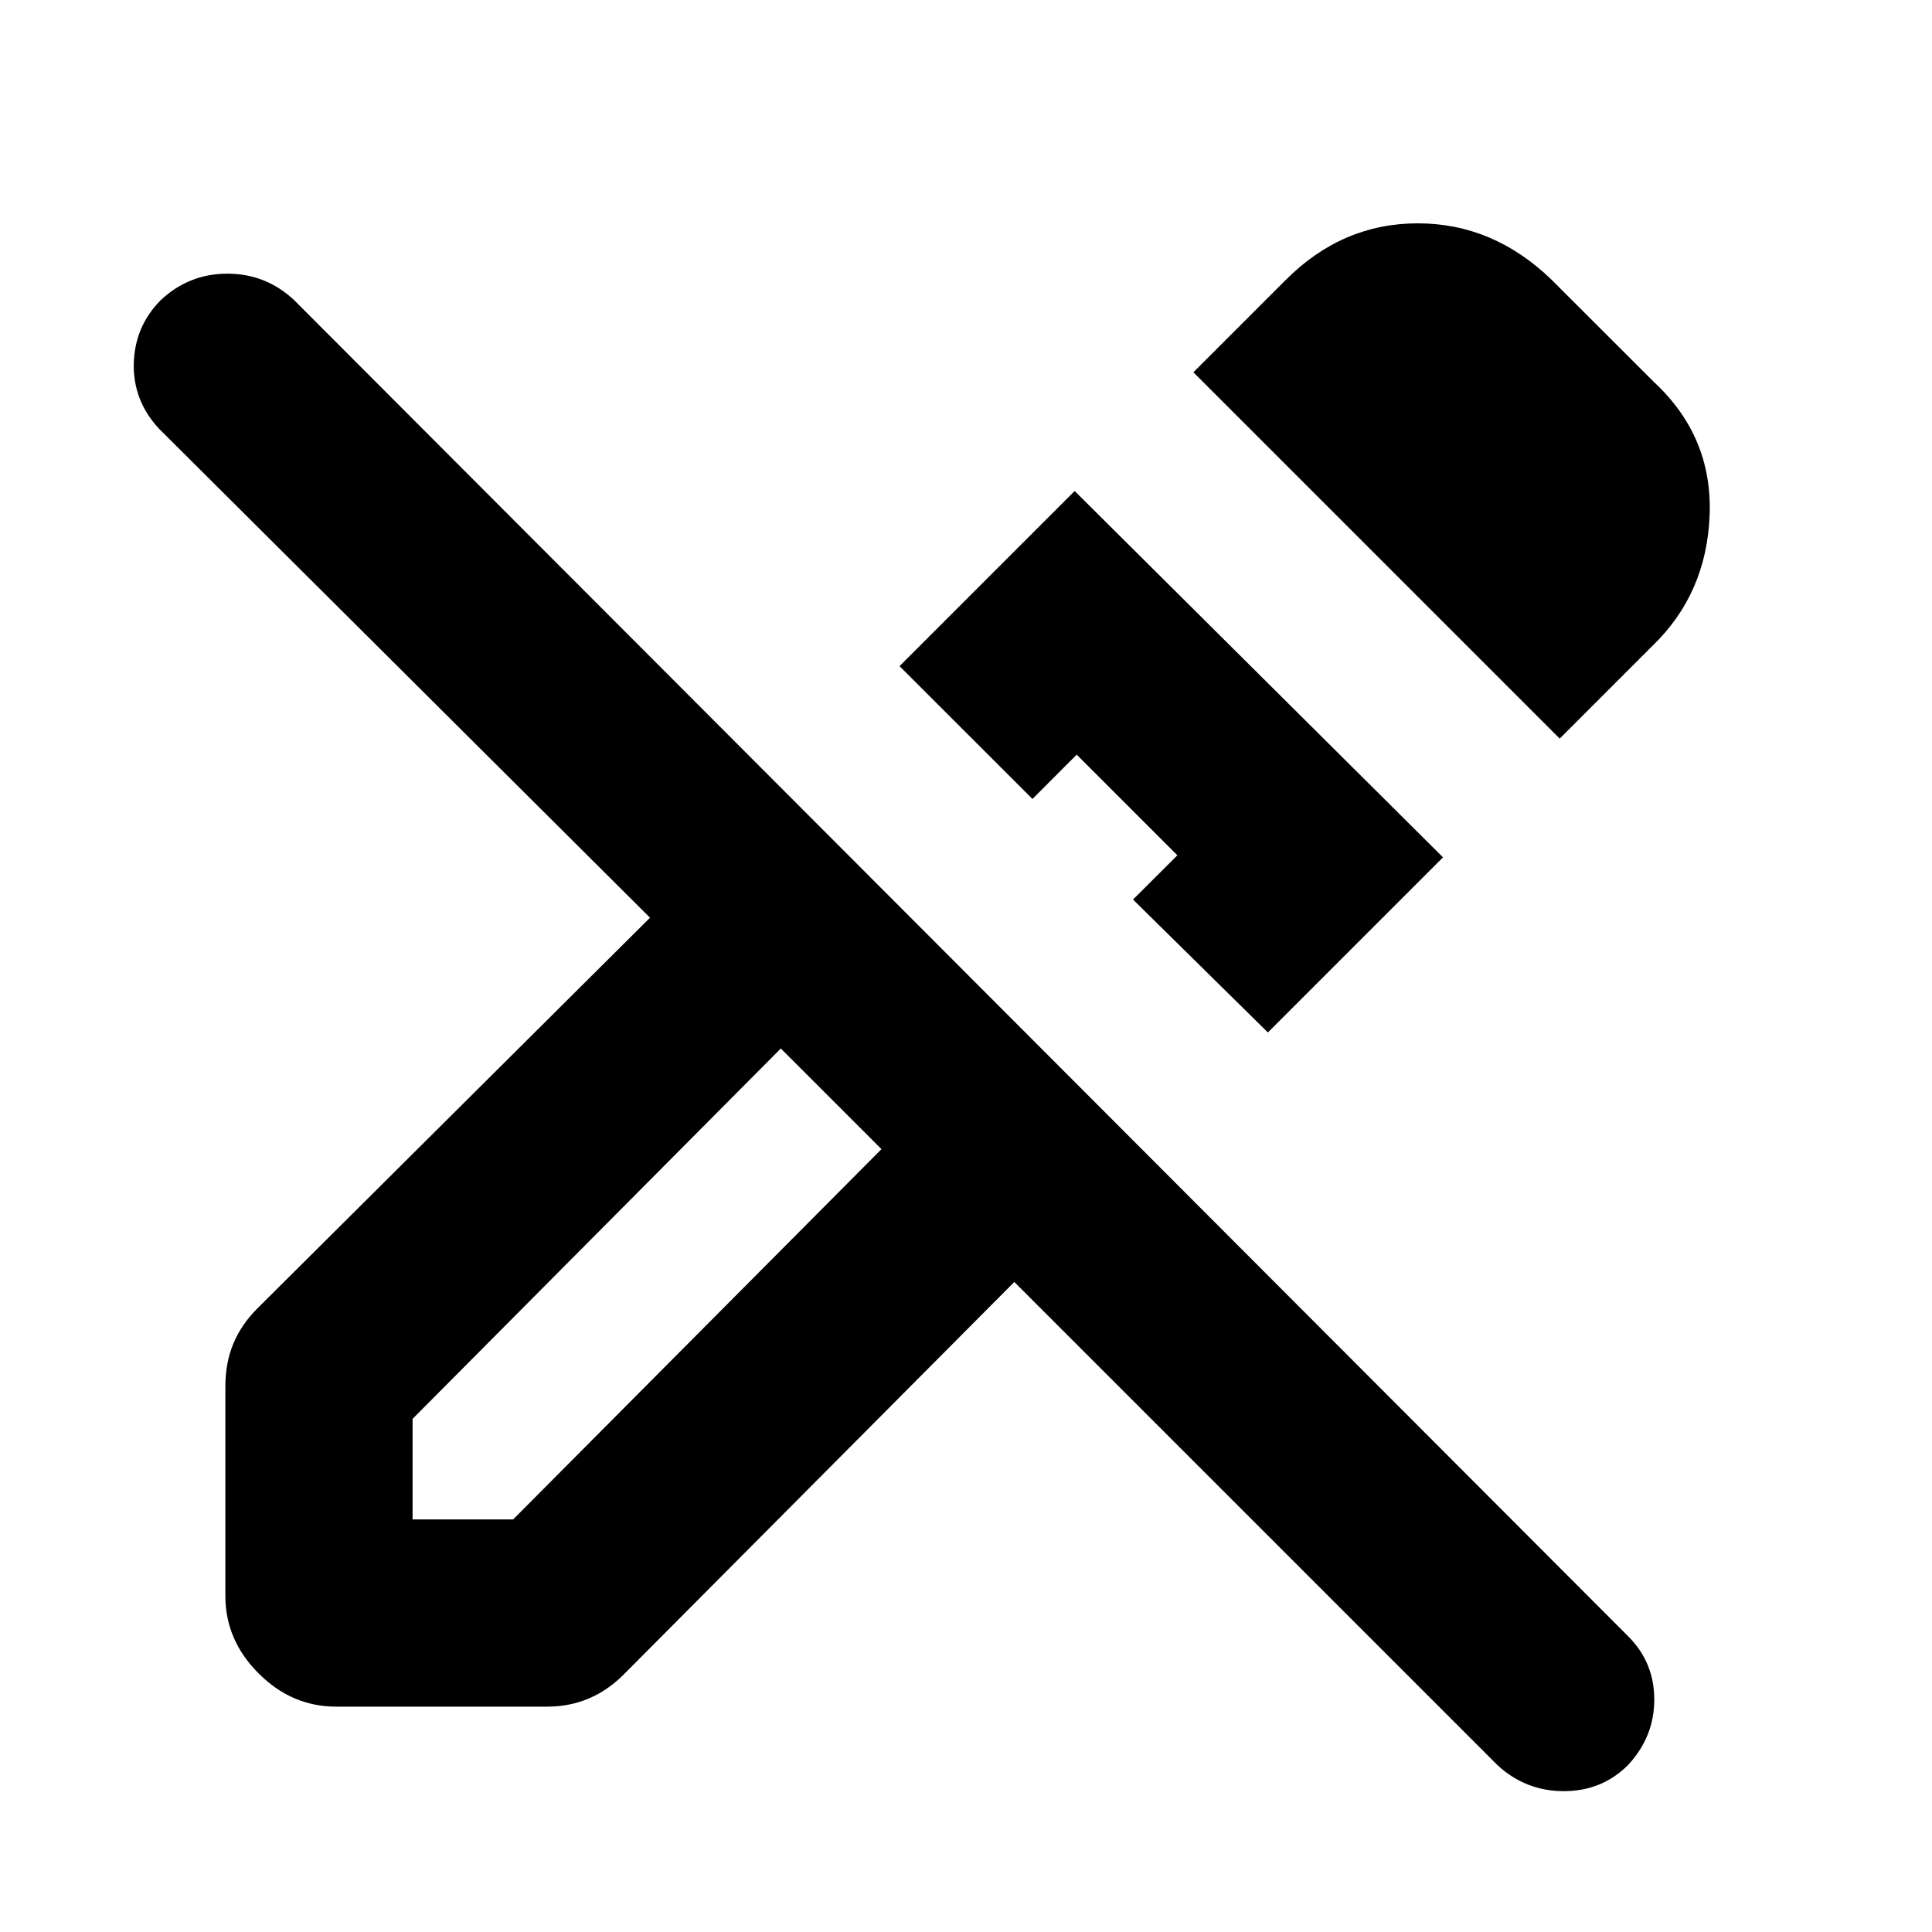 <svg xmlns="http://www.w3.org/2000/svg" height="20" width="20"><path d="M15.5 18.271 10.5 13.271 6.458 17.333Q6.292 17.5 6.094 17.583Q5.896 17.667 5.667 17.667H3.479Q3.021 17.667 2.677 17.323Q2.333 16.979 2.333 16.521V14.354Q2.333 14.104 2.417 13.906Q2.5 13.708 2.667 13.542L6.729 9.5L1.646 4.438Q1.375 4.146 1.385 3.76Q1.396 3.375 1.667 3.104Q1.958 2.833 2.354 2.833Q2.75 2.833 3.042 3.104L16.854 16.938Q17.125 17.208 17.125 17.594Q17.125 17.979 16.854 18.271Q16.583 18.542 16.188 18.542Q15.792 18.542 15.5 18.271ZM8.625 11.375 8.083 10.854 8.625 11.375 9.125 11.896ZM13.125 10.688 11.729 9.312 12.188 8.854 11.146 7.812 10.688 8.271 9.312 6.896 11.125 5.083 14.938 8.875ZM16.146 7.646 12.354 3.854 13.312 2.896Q13.896 2.312 14.677 2.312Q15.458 2.312 16.062 2.896L17.125 3.958Q17.729 4.521 17.698 5.333Q17.667 6.146 17.104 6.688ZM11.229 8.771ZM4.271 15.729H5.312L9.125 11.896L8.083 10.854L4.271 14.688Z"/></svg>